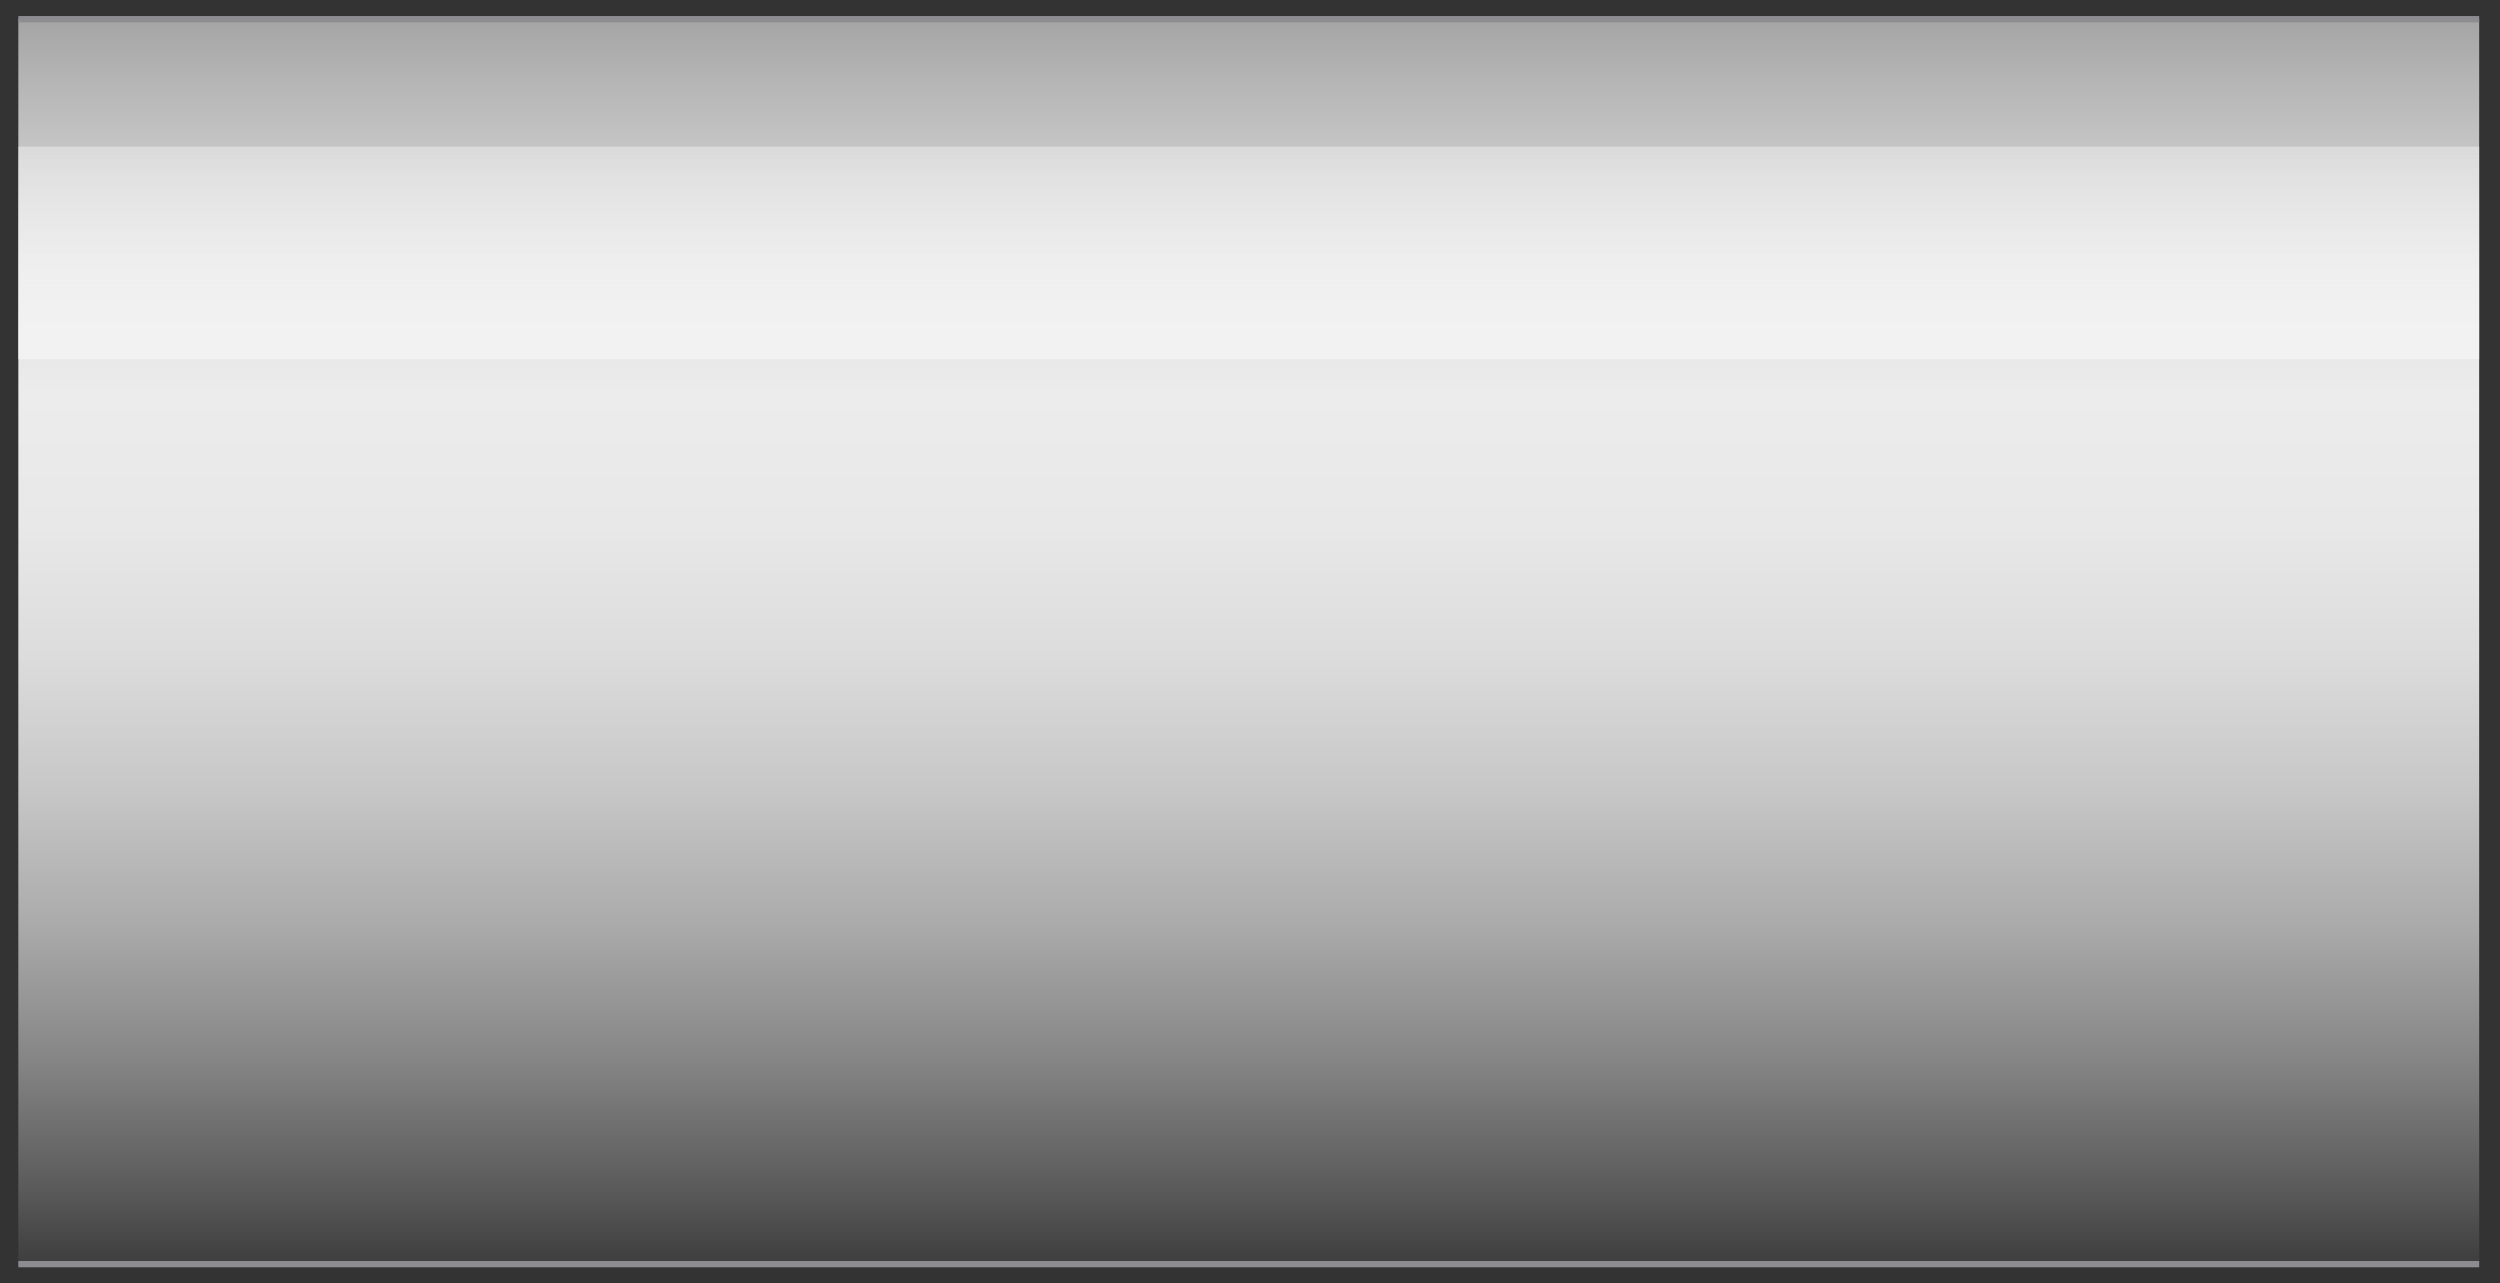<?xml version="1.0" encoding="utf-8"?>
<!DOCTYPE svg PUBLIC "-//W3C//DTD SVG 1.1//EN" "http://www.w3.org/Graphics/SVG/1.1/DTD/svg11.dtd">
<svg version="1.1" id="Pipe_Horizontal_1_" xmlns="http://www.w3.org/2000/svg" xmlns:xlink="http://www.w3.org/1999/xlink" x="0px"
     y="0px" viewBox="0 0 300 154" enable-background="new 0 0 300 154" xml:space="preserve" preserveAspectRatio="xMidYMid meet">
     
<rect x="0" y="0" width="300" height="154" fill="#333333" stroke="none"/>
     
<linearGradient id="Shape_1_" gradientUnits="userSpaceOnUse" x1="149.885" y1="2.593" x2="149.885" y2="150.891">
    <stop offset="0" style="stop-color:#A5A5A5"/>
    <stop offset="4.758149e-02" style="stop-color:#B5B5B5"/>
    <stop offset="0.151" style="stop-color:#D3D3D3"/>
    <stop offset="0.239" style="stop-color:#E5E5E5"/>
    <stop offset="0.302" style="stop-color:#ECECEC"/>
    <stop offset="0.407" style="stop-color:#E8E8E8"/>
    <stop offset="0.514" style="stop-color:#DCDCDC"/>
    <stop offset="0.621" style="stop-color:#C7C7C7"/>
    <stop offset="0.729" style="stop-color:#ABABAB"/>
    <stop offset="0.838" style="stop-color:#868686"/>
    <stop offset="0.945" style="stop-color:#5A5A5A"/>
    <stop offset="1" style="stop-color:#404040"/>
</linearGradient>
<rect id="Shape_2_" x="2.2" y="2.3" fill="url(#Shape_1_)" width="295.3" height="149.4"/>
<linearGradient id="Reflection_1_" gradientUnits="userSpaceOnUse" x1="149.885" y1="12.679" x2="149.885" y2="33.755">
    <stop offset="0" style="stop-color:#F2F2F2;stop-opacity:0.4"/>
    <stop offset="1" style="stop-color:#F7F7F7;stop-opacity:0.7"/>
</linearGradient>
<rect id="Reflection_2_" x="2.2" y="17.6" fill="url(#Reflection_1_)" width="295.3" height="25.5"/>
<path id="Outline" fill="none" stroke="#8C8C91" stroke-width="0.75" stroke-miterlimit="10" d="M2.2,2.3h295.3 M297.5,151.7H2.2"/>
</svg>

